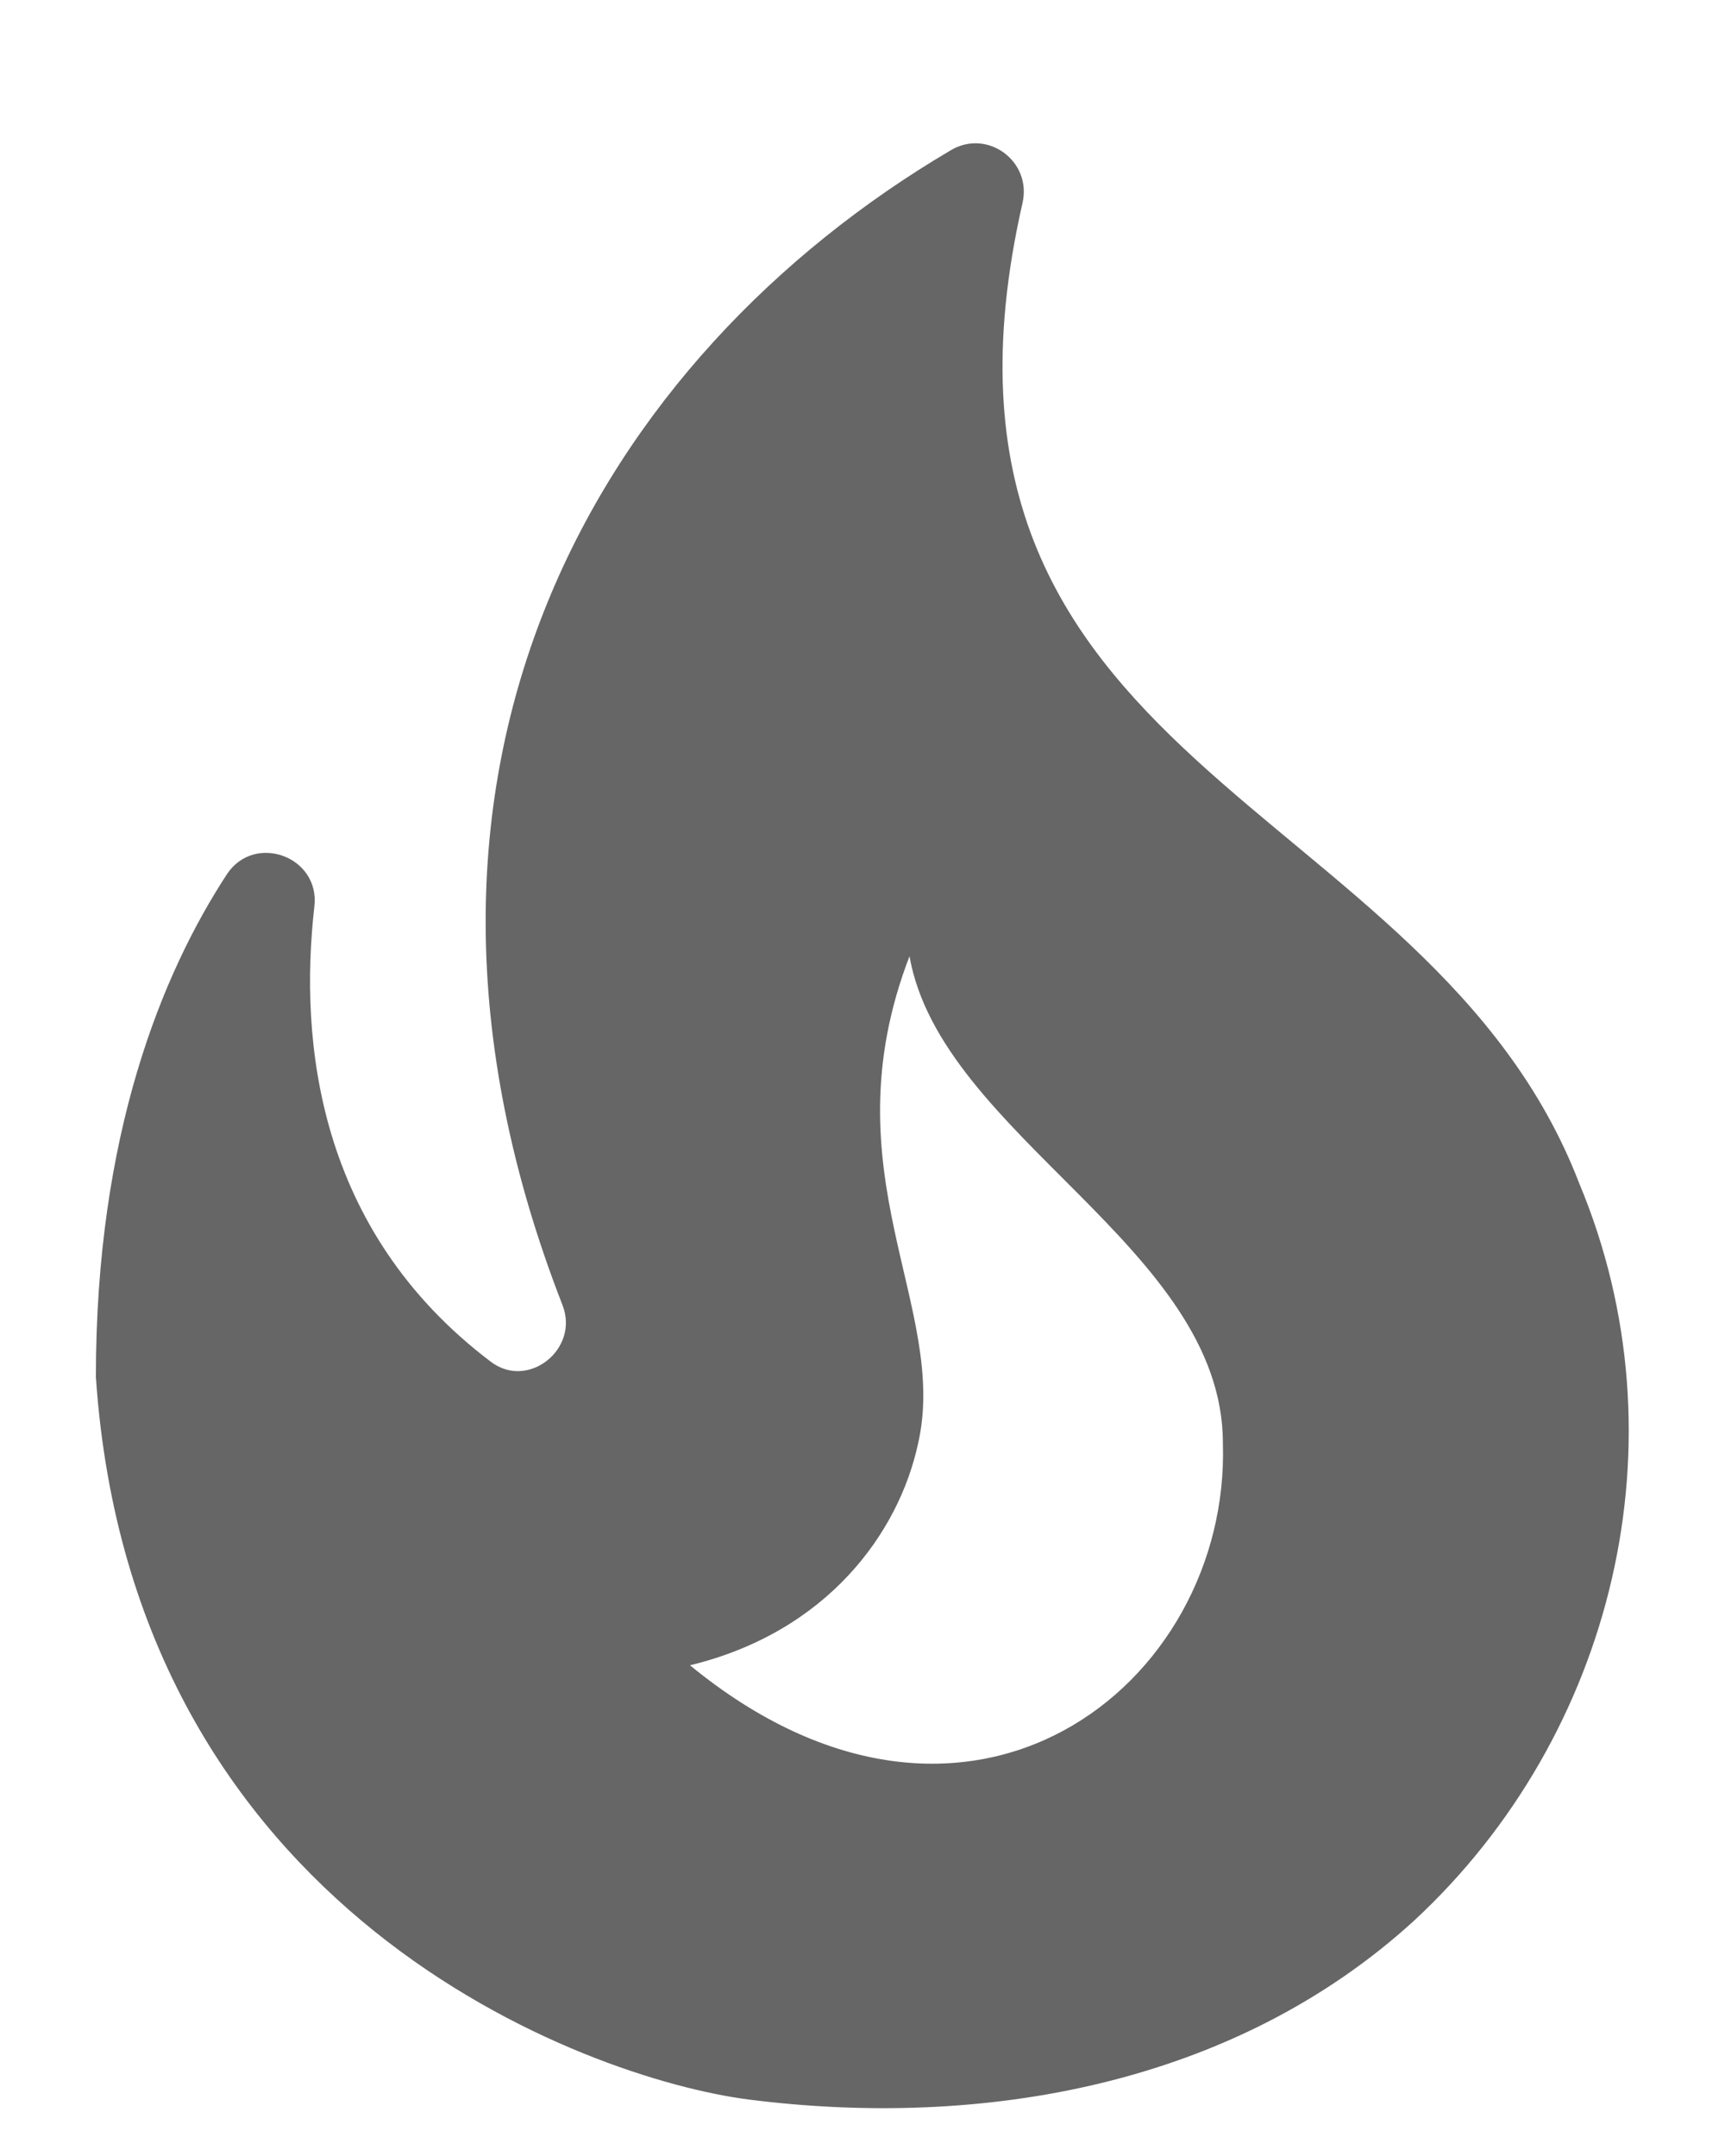 <svg width="12" height="15" viewBox="0 0 12 15" fill="none" xmlns="http://www.w3.org/2000/svg">
<path d="M10.986 8.233C9.94 5.513 6.213 5.367 7.113 1.413C7.18 1.12 6.867 0.893 6.613 1.046C4.193 2.473 2.453 5.333 3.913 9.08C4.033 9.386 3.673 9.673 3.413 9.473C2.207 8.56 2.08 7.247 2.187 6.306C2.227 5.96 1.773 5.793 1.58 6.08C1.127 6.773 0.667 7.893 0.667 9.58C0.92 13.313 4.073 14.46 5.207 14.607C6.827 14.813 8.58 14.513 9.84 13.36C11.226 12.073 11.733 10.02 10.986 8.233V8.233ZM4.8 11.586C5.76 11.353 6.253 10.66 6.386 10.046C6.606 9.093 5.747 8.16 6.327 6.653C6.546 7.9 8.507 8.68 8.507 10.04C8.56 11.726 6.733 13.173 4.8 11.586V11.586Z" fill="#666666"/>
</svg>
